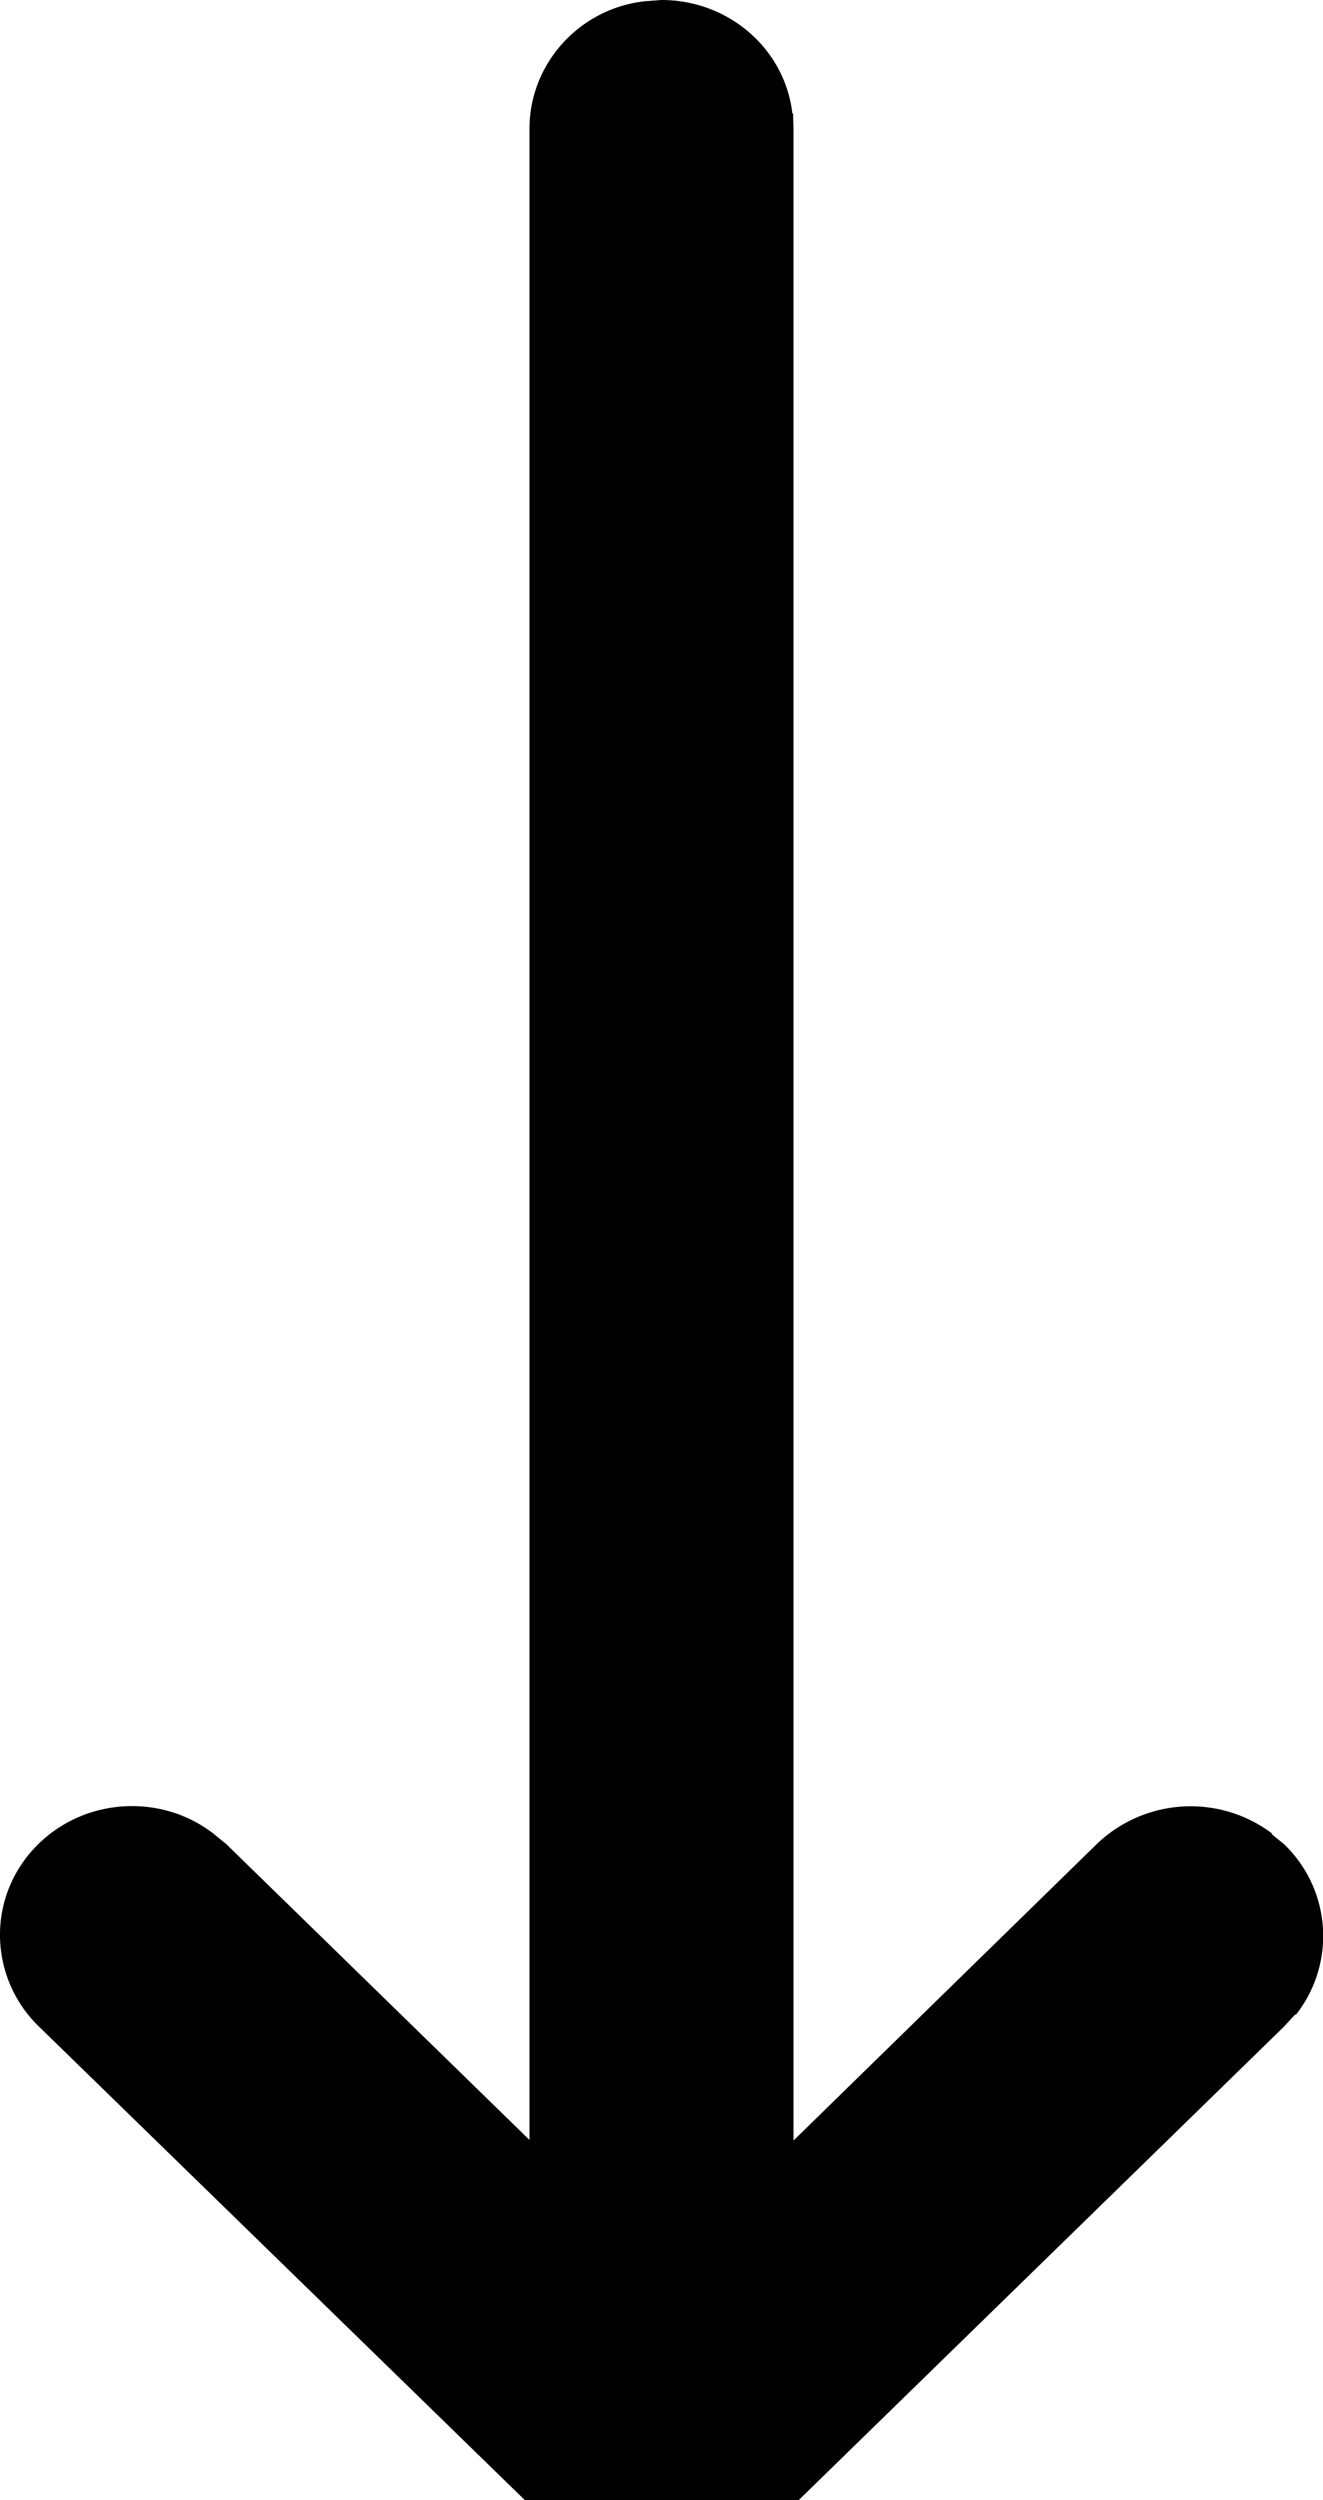 <svg xmlns="http://www.w3.org/2000/svg" width="9" height="17"><path d="M4.395.008L4.5 0c.46 0 .84.336.89.77l.005.003.003.102v13.68l2.063-2.016a.922.922 0 0 1 1.195-.07h-.008l.086.07a.865.865 0 0 1 .079 1.164v-.008l-.079.086-3.597 3.508c-.032.031-.067.059-.098.086h-.004l-.098.063-.101.046-.094.032-.082.015-.105.016h-.11l-.062-.008-.094-.016-.094-.03-.078-.028-.086-.043-.082-.059-.082-.074-3.601-3.508A.867.867 0 0 1 0 13.156c0-.484.402-.875.898-.875.211 0 .403.07.555.188l.086.07 2.063 2.012V.875c0-.445.343-.82.789-.867l.007-.004zm0 0" fill="rgb(0%,0%,0%)"/></svg>